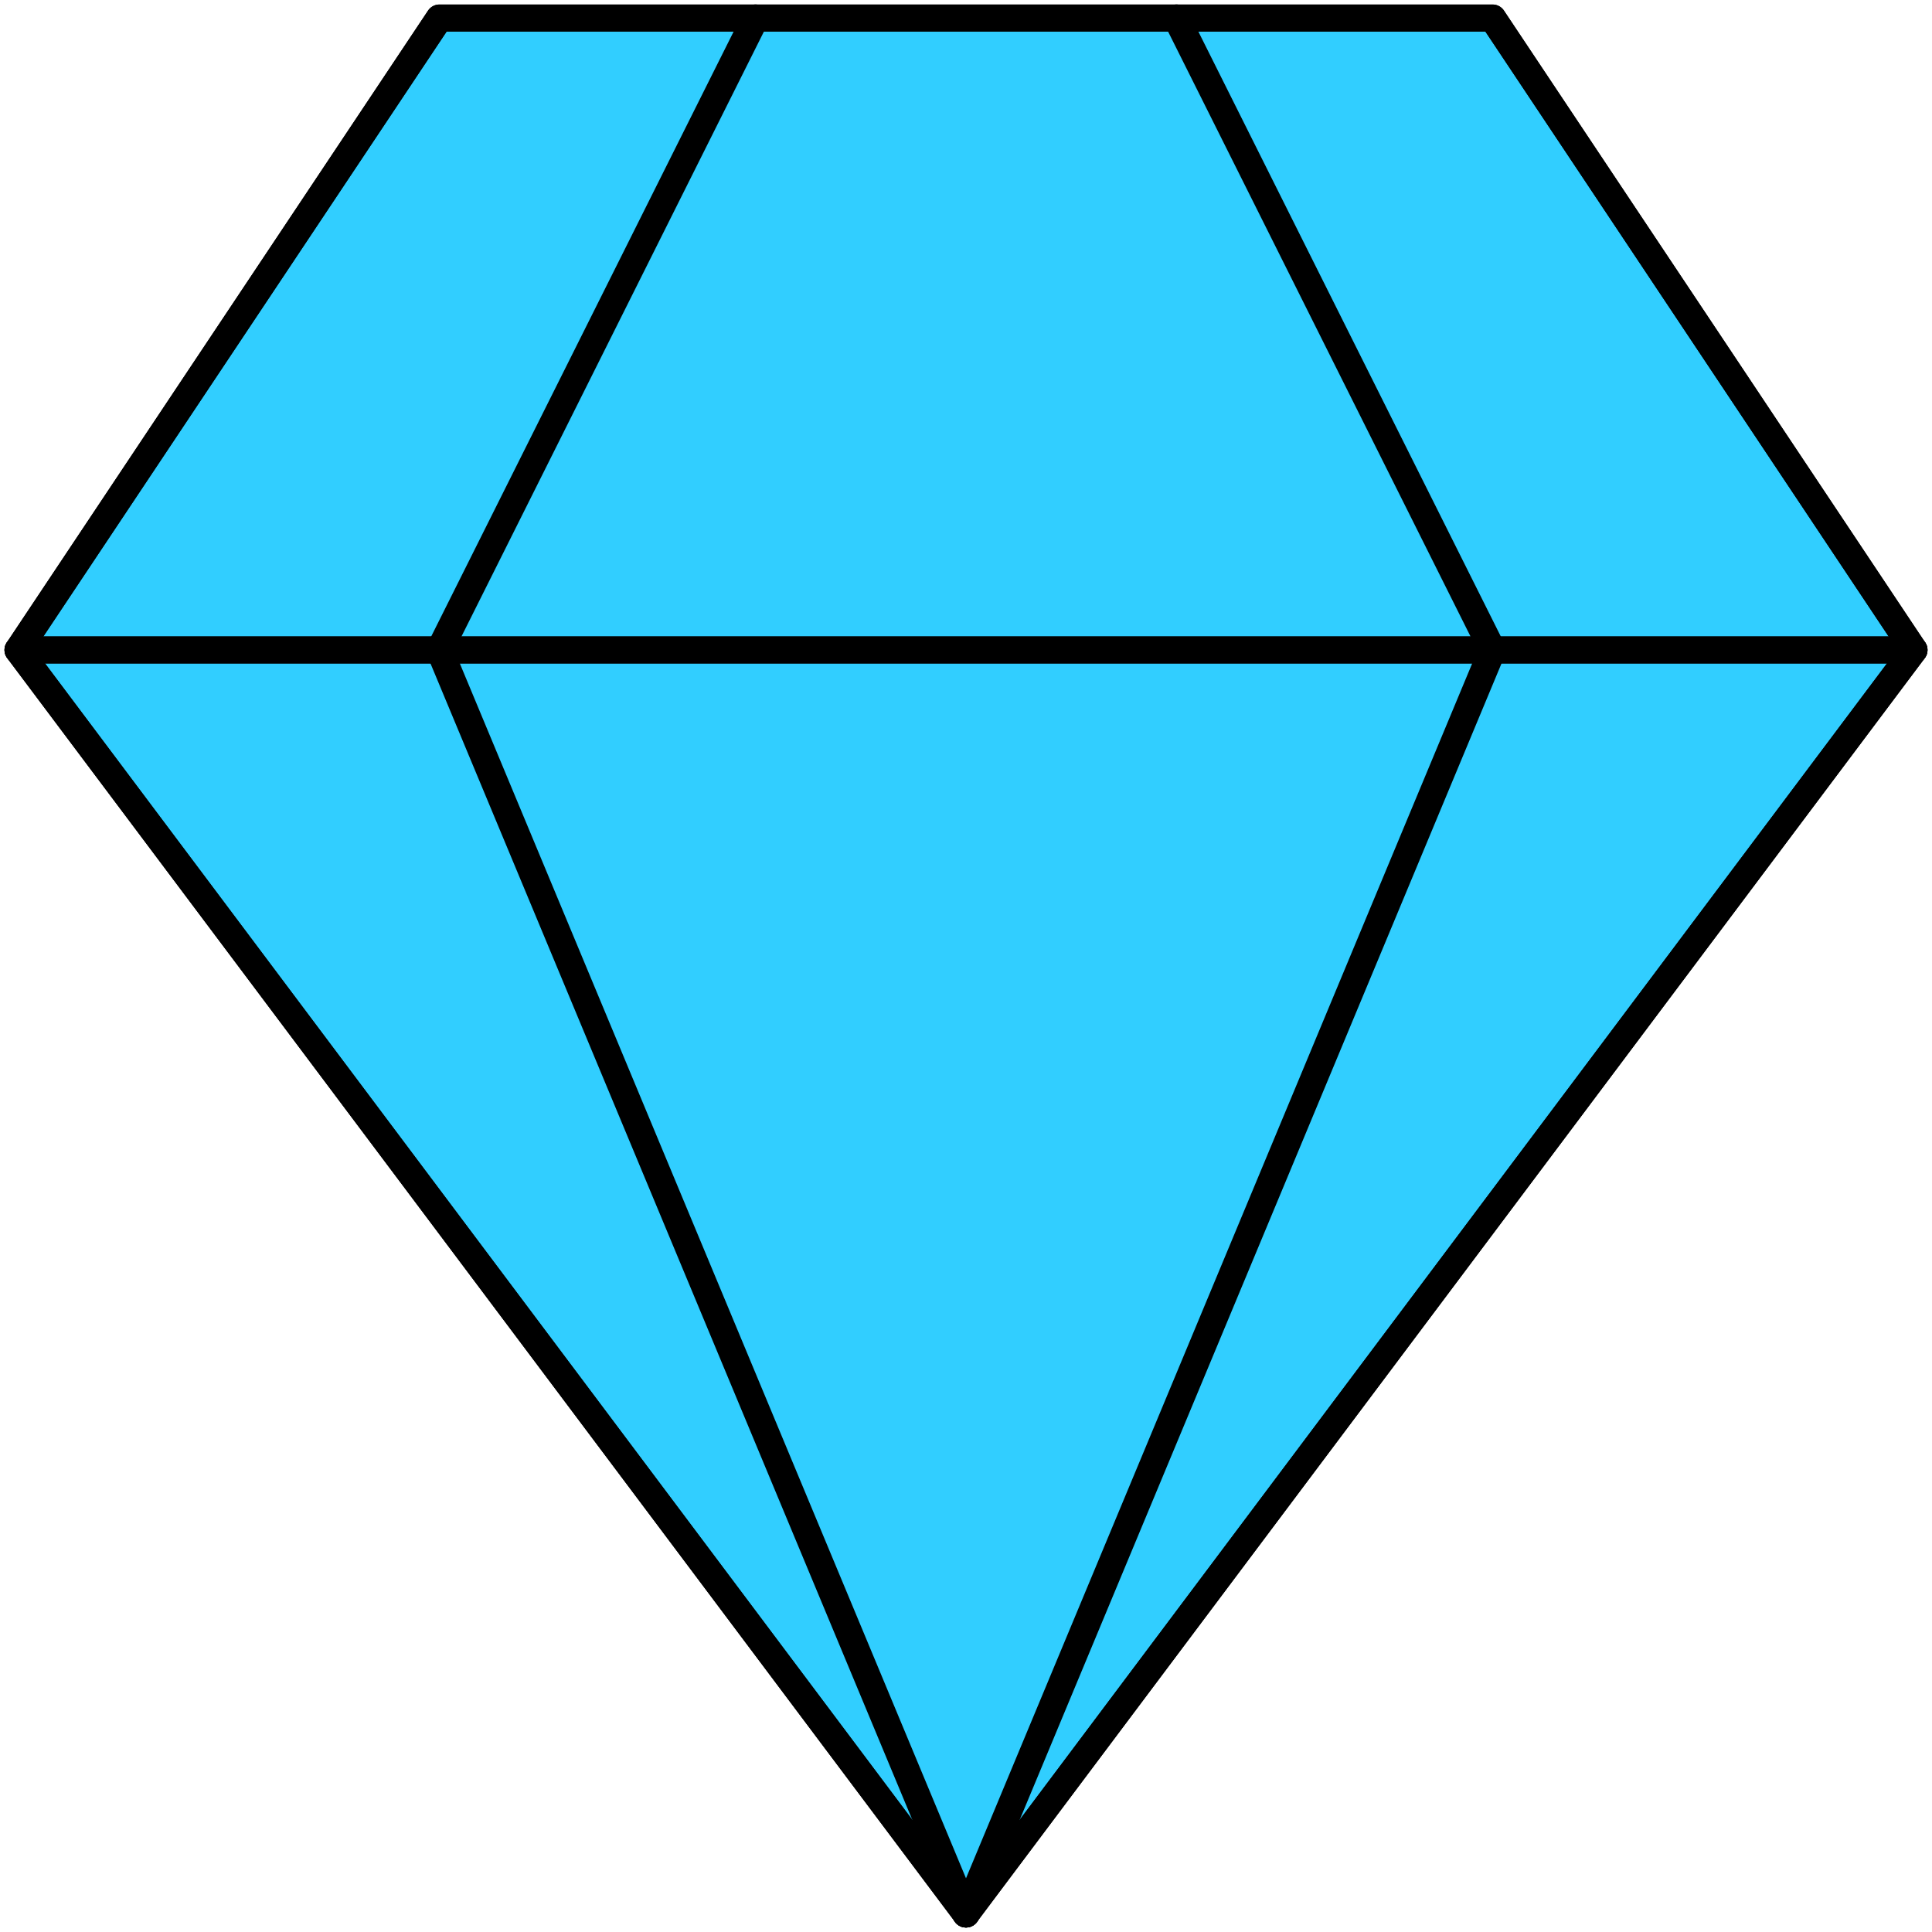 <svg width="107" height="107" viewBox="0 0 107 107" fill="none" xmlns="http://www.w3.org/2000/svg">
<path d="M65.156 1L82.656 36L53.49 106" stroke="black" stroke-width="1.5" stroke-linecap="round" stroke-linejoin="round"/>
<path d="M41.844 1L24.344 36L53.51 106" stroke="black" stroke-width="1.5" stroke-linecap="round" stroke-linejoin="round"/>
<path d="M82.667 1H24.333L1 36L53.5 106L106 36L82.667 1Z" fill="#31CEFF" stroke="black" stroke-width="1.5" stroke-linecap="round" stroke-linejoin="round"/>
<path d="M1 35.996H106" stroke="black" stroke-width="1.5" stroke-linecap="round" stroke-linejoin="round"/>
<path d="M65.156 1L82.656 36L53.49 106" stroke="black" stroke-width="1.5" stroke-linecap="round" stroke-linejoin="round"/>
<path d="M41.844 1L24.344 36L53.51 106" stroke="black" stroke-width="1.5" stroke-linecap="round" stroke-linejoin="round"/>
<path d="M82.667 1H24.333L1 36L53.5 106L106 36L82.667 1Z" stroke="black" stroke-width="1.5" stroke-linecap="round" stroke-linejoin="round"/>
<path d="M1 35.996H106" stroke="black" stroke-width="1.5" stroke-linecap="round" stroke-linejoin="round"/>
</svg>

